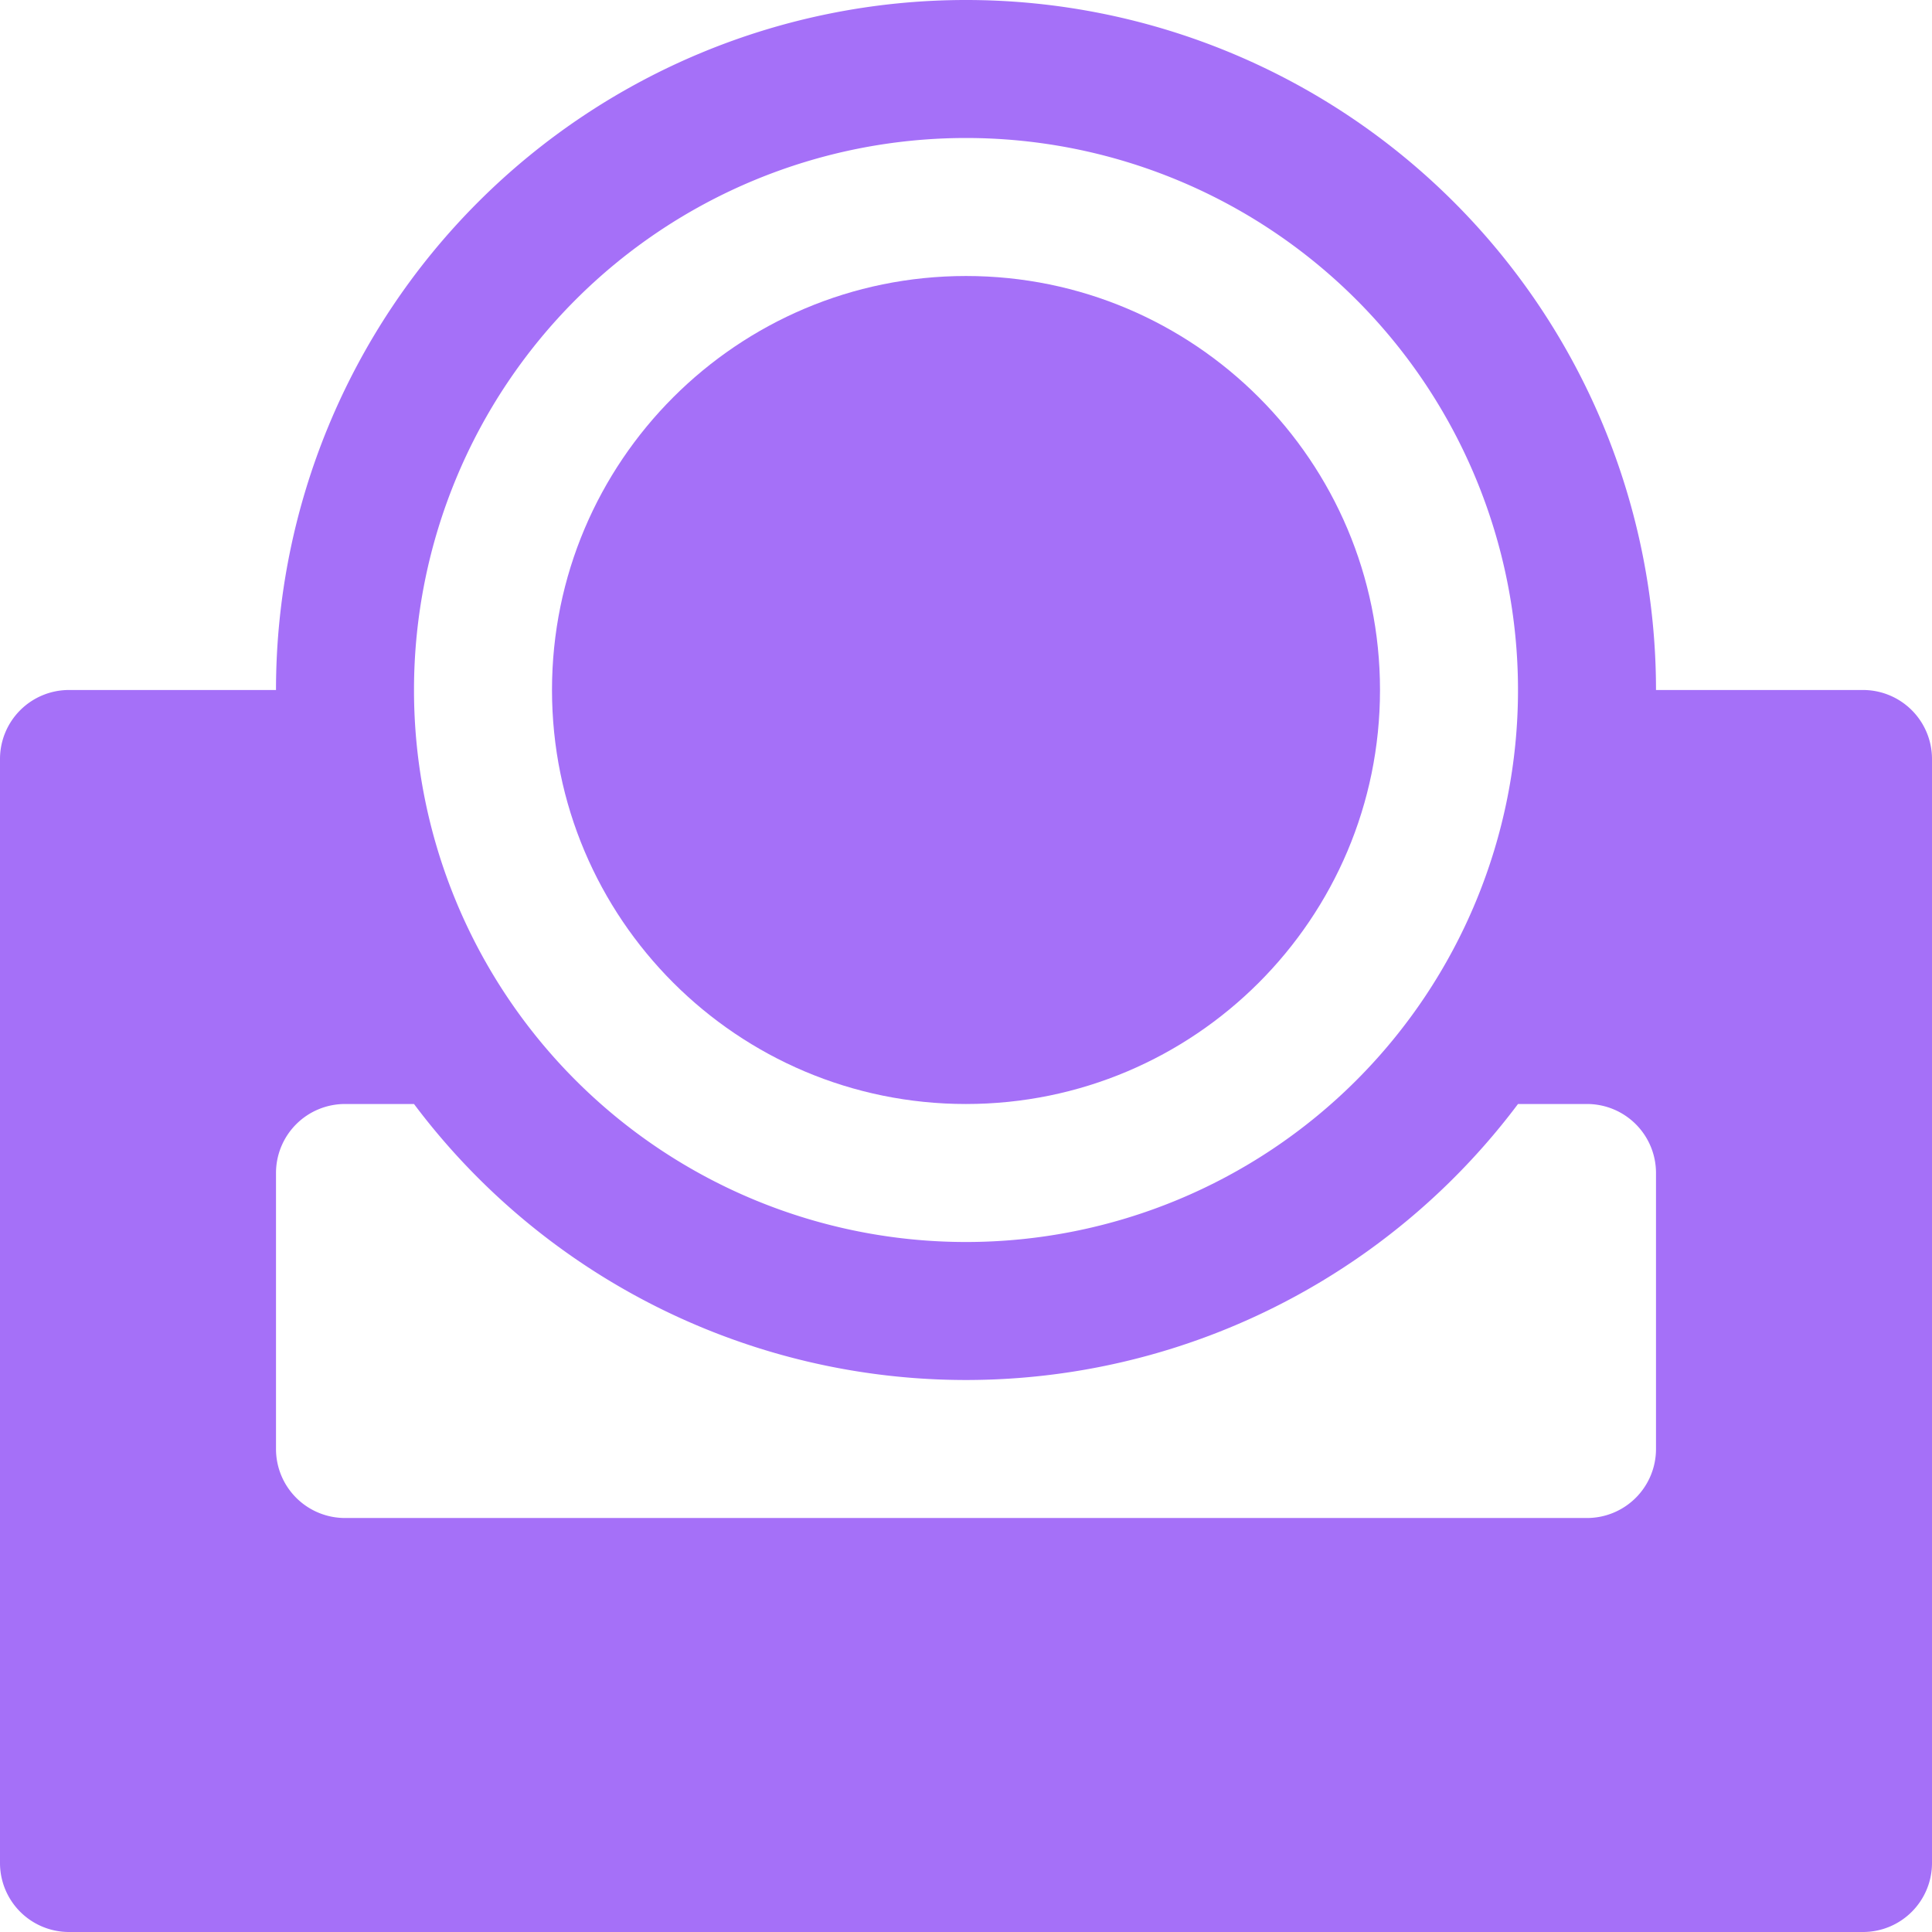 <svg width="56" height="56" fill="none" xmlns="http://www.w3.org/2000/svg"><path d="M54 20h-6a20 20 0 10-40 0H2a2 2 0 00-2 2v32a2 2 0 002 2h52a2 2 0 002-2V22a2 2 0 00-2-2zM28 4a16 16 0 110 32 16 16 0 010-32zm20 38a2 2 0 01-2 2H10a2 2 0 01-2-2v-8a2 2 0 012-2h2a20 20 0 0032 0h2a2 2 0 012 2v8z" fill="#A570F8"/><path d="M28 32c6.627 0 12-5.373 12-12S34.627 8 28 8s-12 5.373-12 12 5.373 12 12 12z" fill="#A570F8"/></svg>